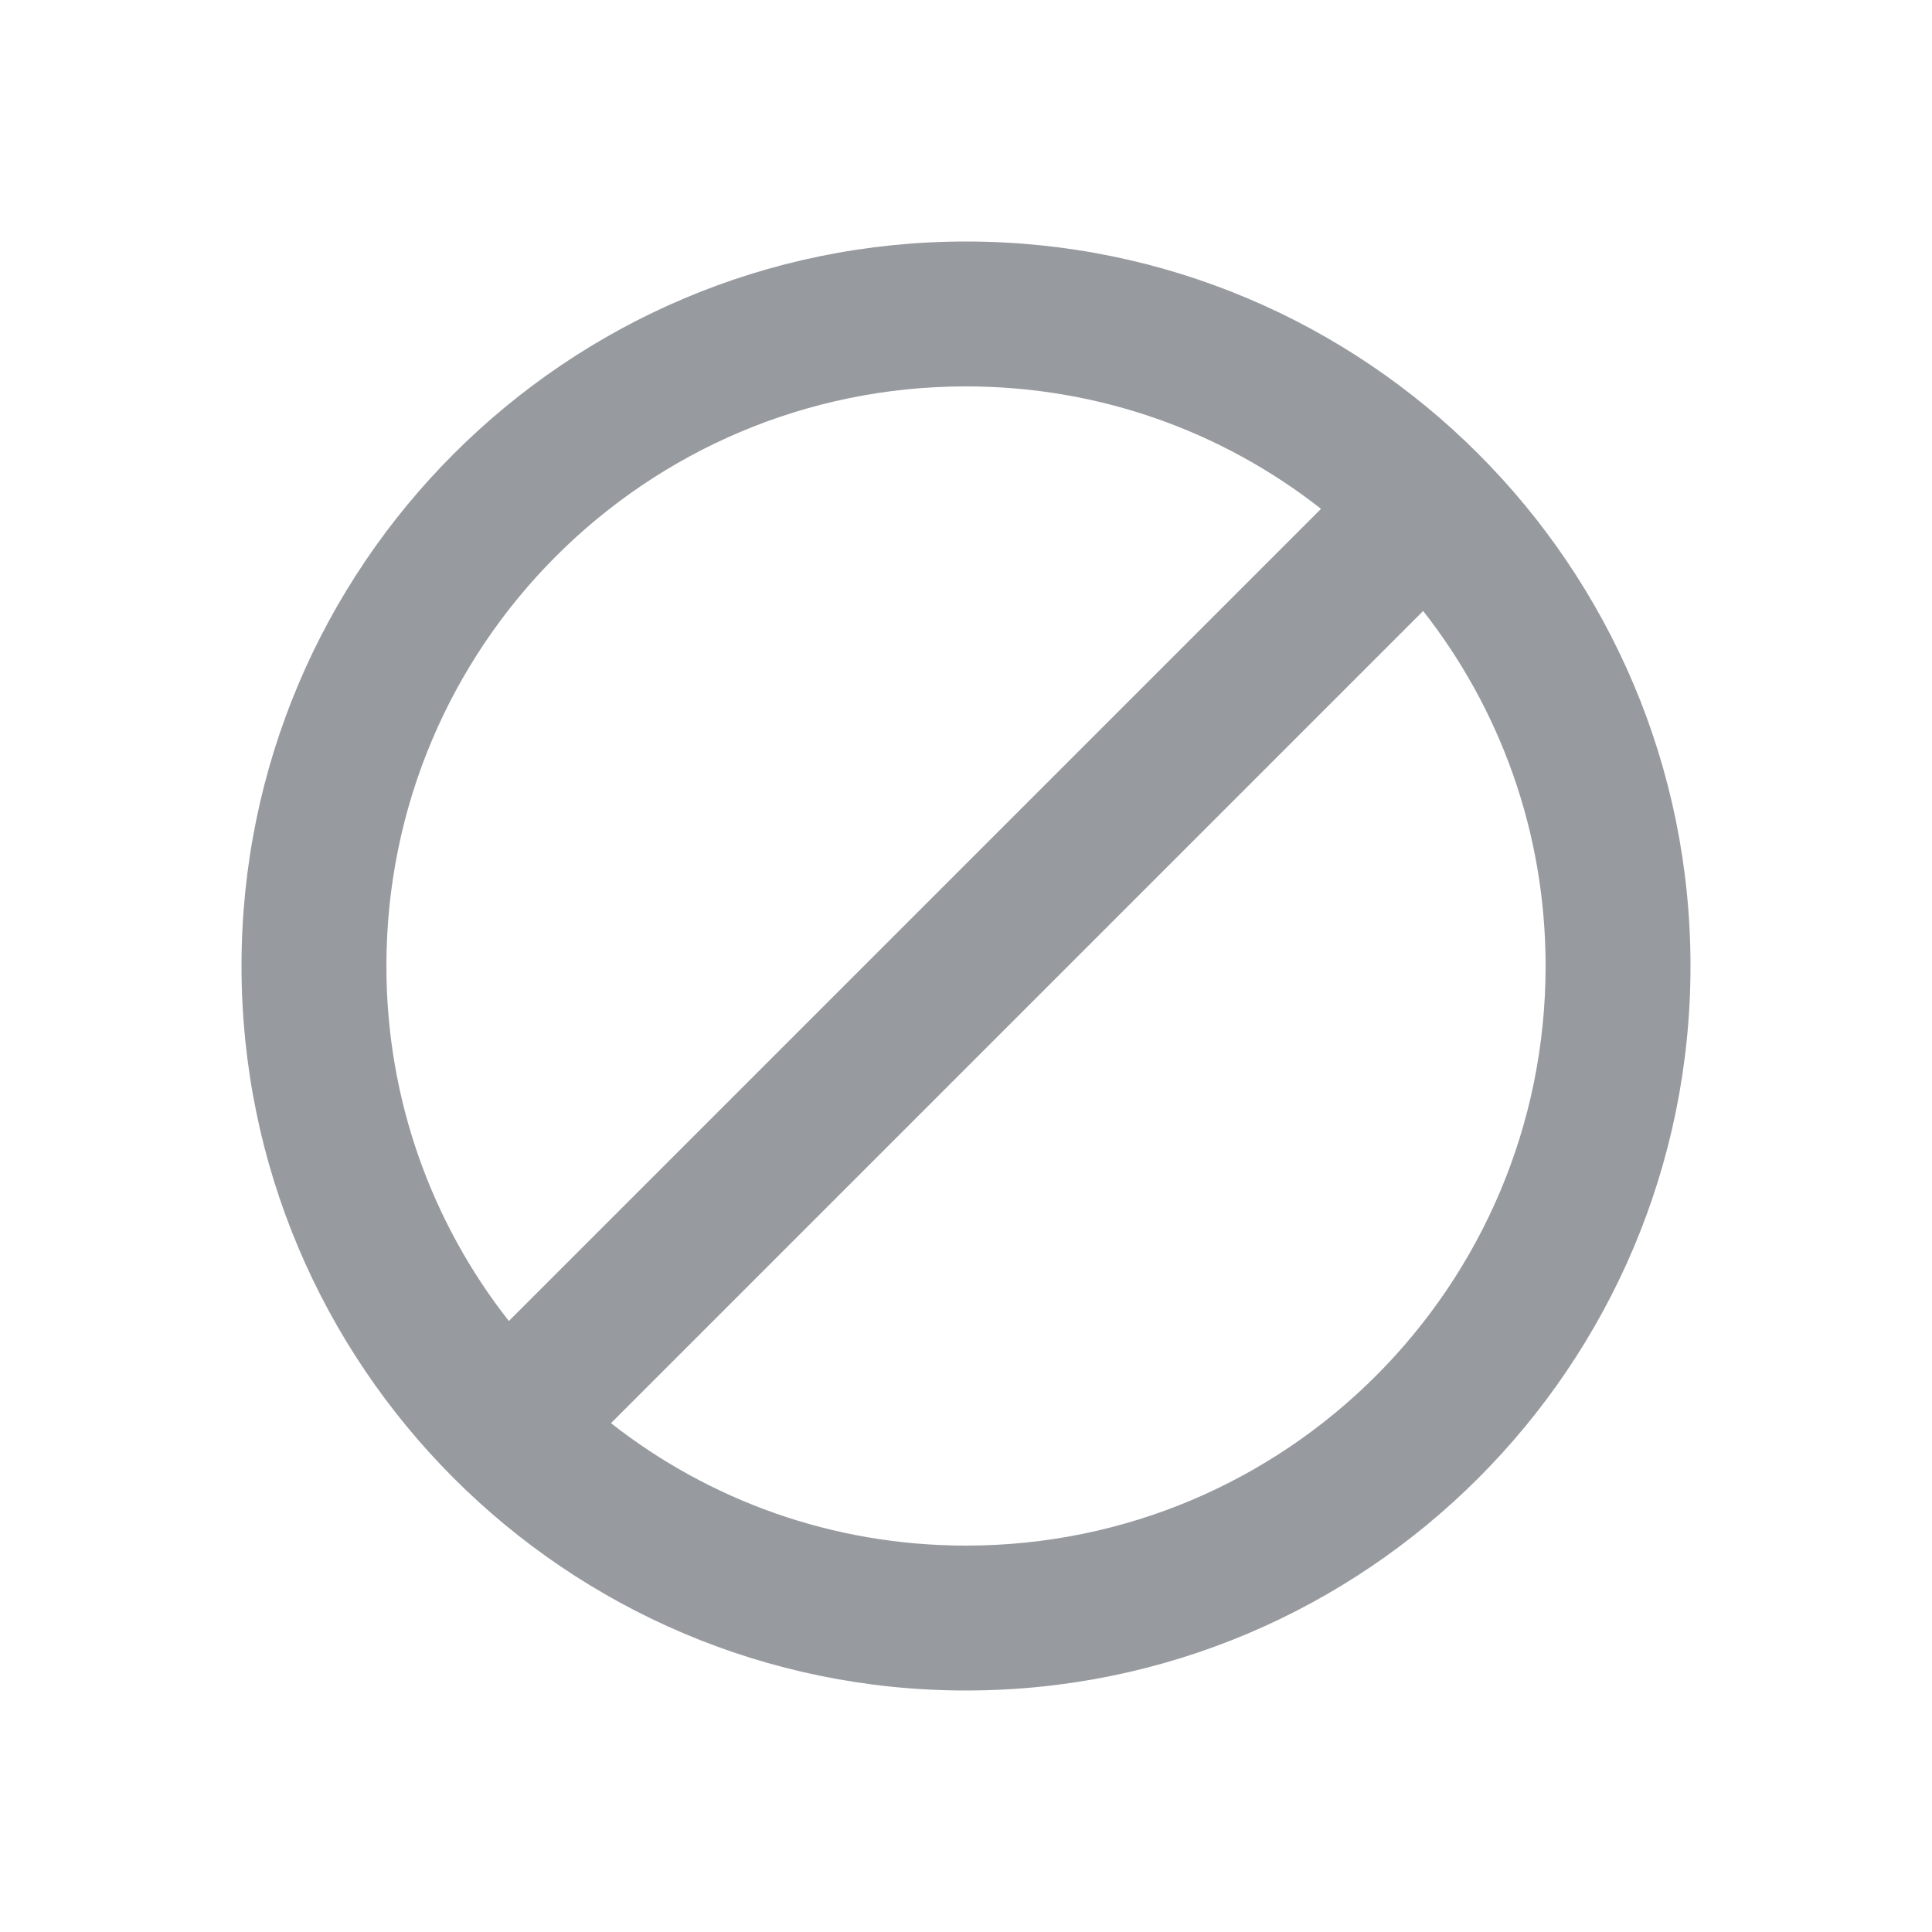 <svg width="24" height="24" viewBox="0 0 24 24" fill="none" xmlns="http://www.w3.org/2000/svg">
<path d="M12 3C7.032 3 3 7.032 3 12C3 16.968 7.032 21 12 21C16.968 21 21 16.968 21 12C21 7.032 16.968 3 12 3ZM4.8 12C4.8 8.022 8.022 4.8 12 4.8C13.665 4.8 15.195 5.367 16.41 6.321L6.321 16.41C5.367 15.195 4.8 13.665 4.8 12ZM12 19.2C10.335 19.2 8.805 18.633 7.59 17.679L17.679 7.59C18.633 8.805 19.2 10.335 19.2 12C19.2 15.978 15.978 19.2 12 19.2Z" fill="#979B9F"/>
</svg>
